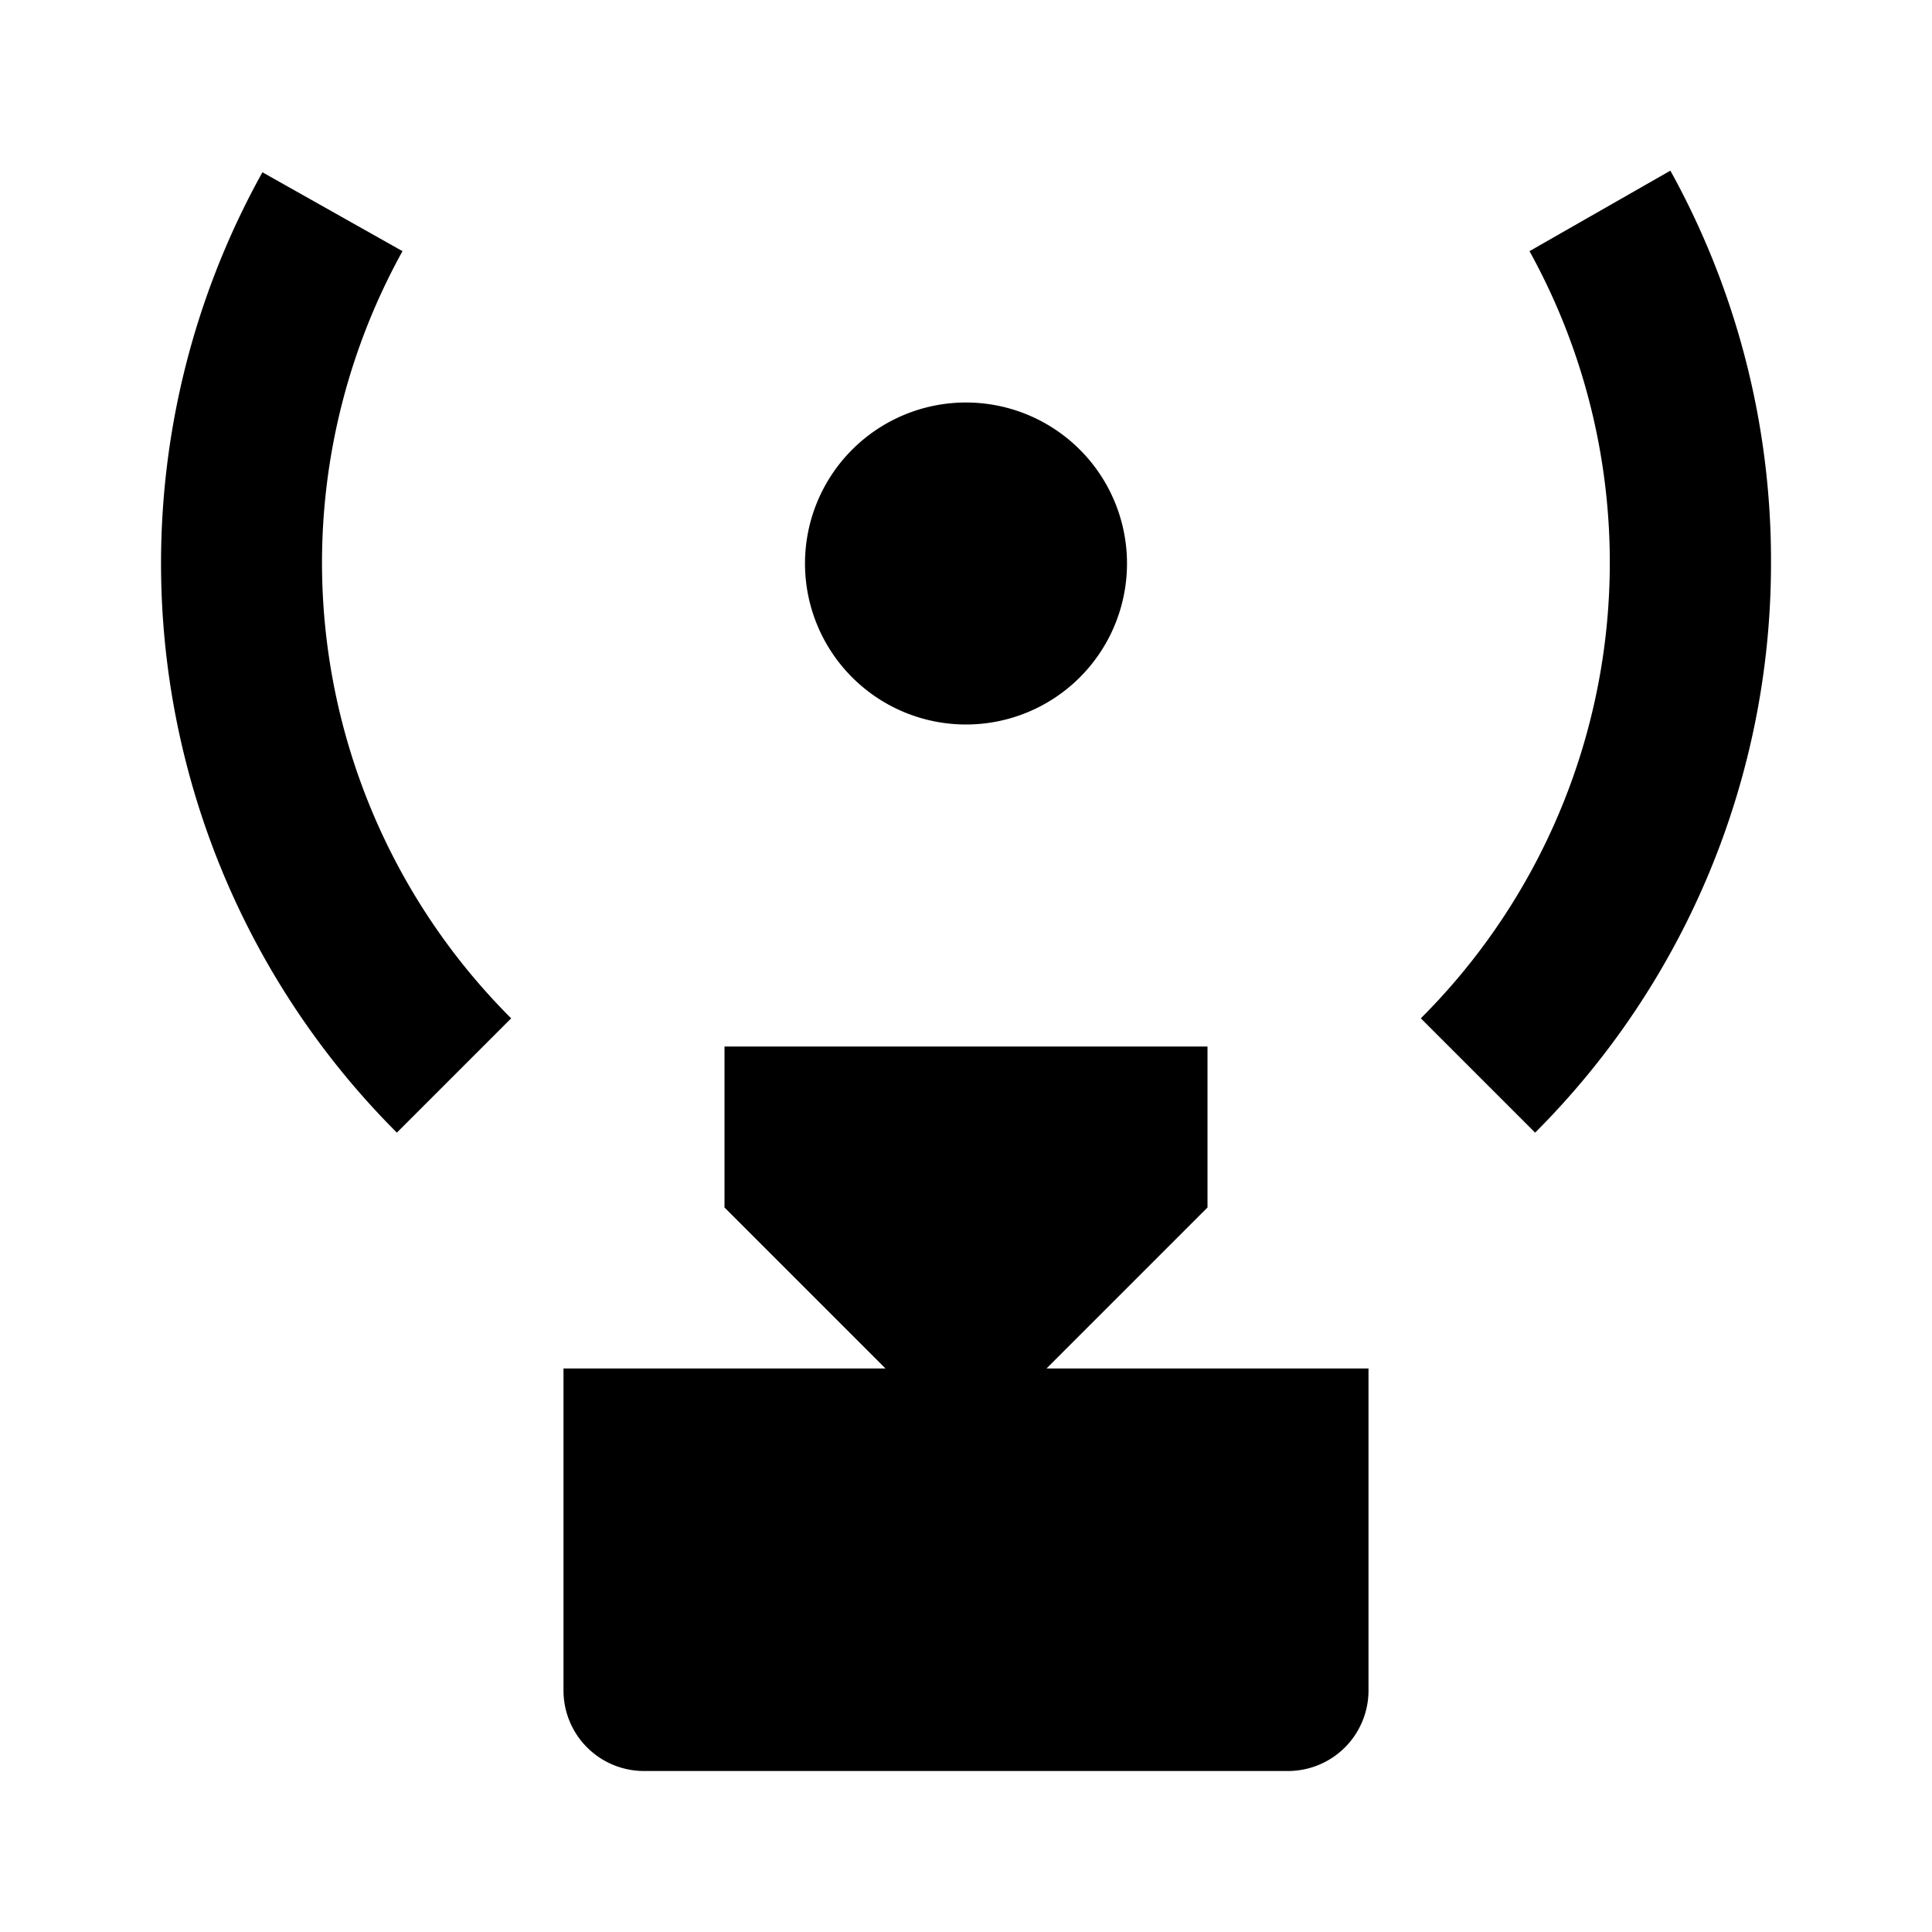 <svg xmlns="http://www.w3.org/2000/svg" width="24" height="24" viewBox="0 0 24 24"><rect width="24" height="24" style="fill:none"/><path d="M17,17v4a1,1,0,0,1-1,1H8a1,1,0,0,1-1-1V17h4L9,15V13h6v2l-2,2ZM12,5a2,2,0,1,0,2,2A2,2,0,0,0,12,5ZM22,7a10,10,0,0,1-2.93,7.07l-1.42-1.42A8,8,0,0,0,19,3.12l1.75-1A10,10,0,0,1,22,7ZM4,7a8,8,0,0,0,2.35,5.65L4.93,14.07A10,10,0,0,1,3.26,2.14L5,3.12A8,8,0,0,0,4,7Z"/></svg>